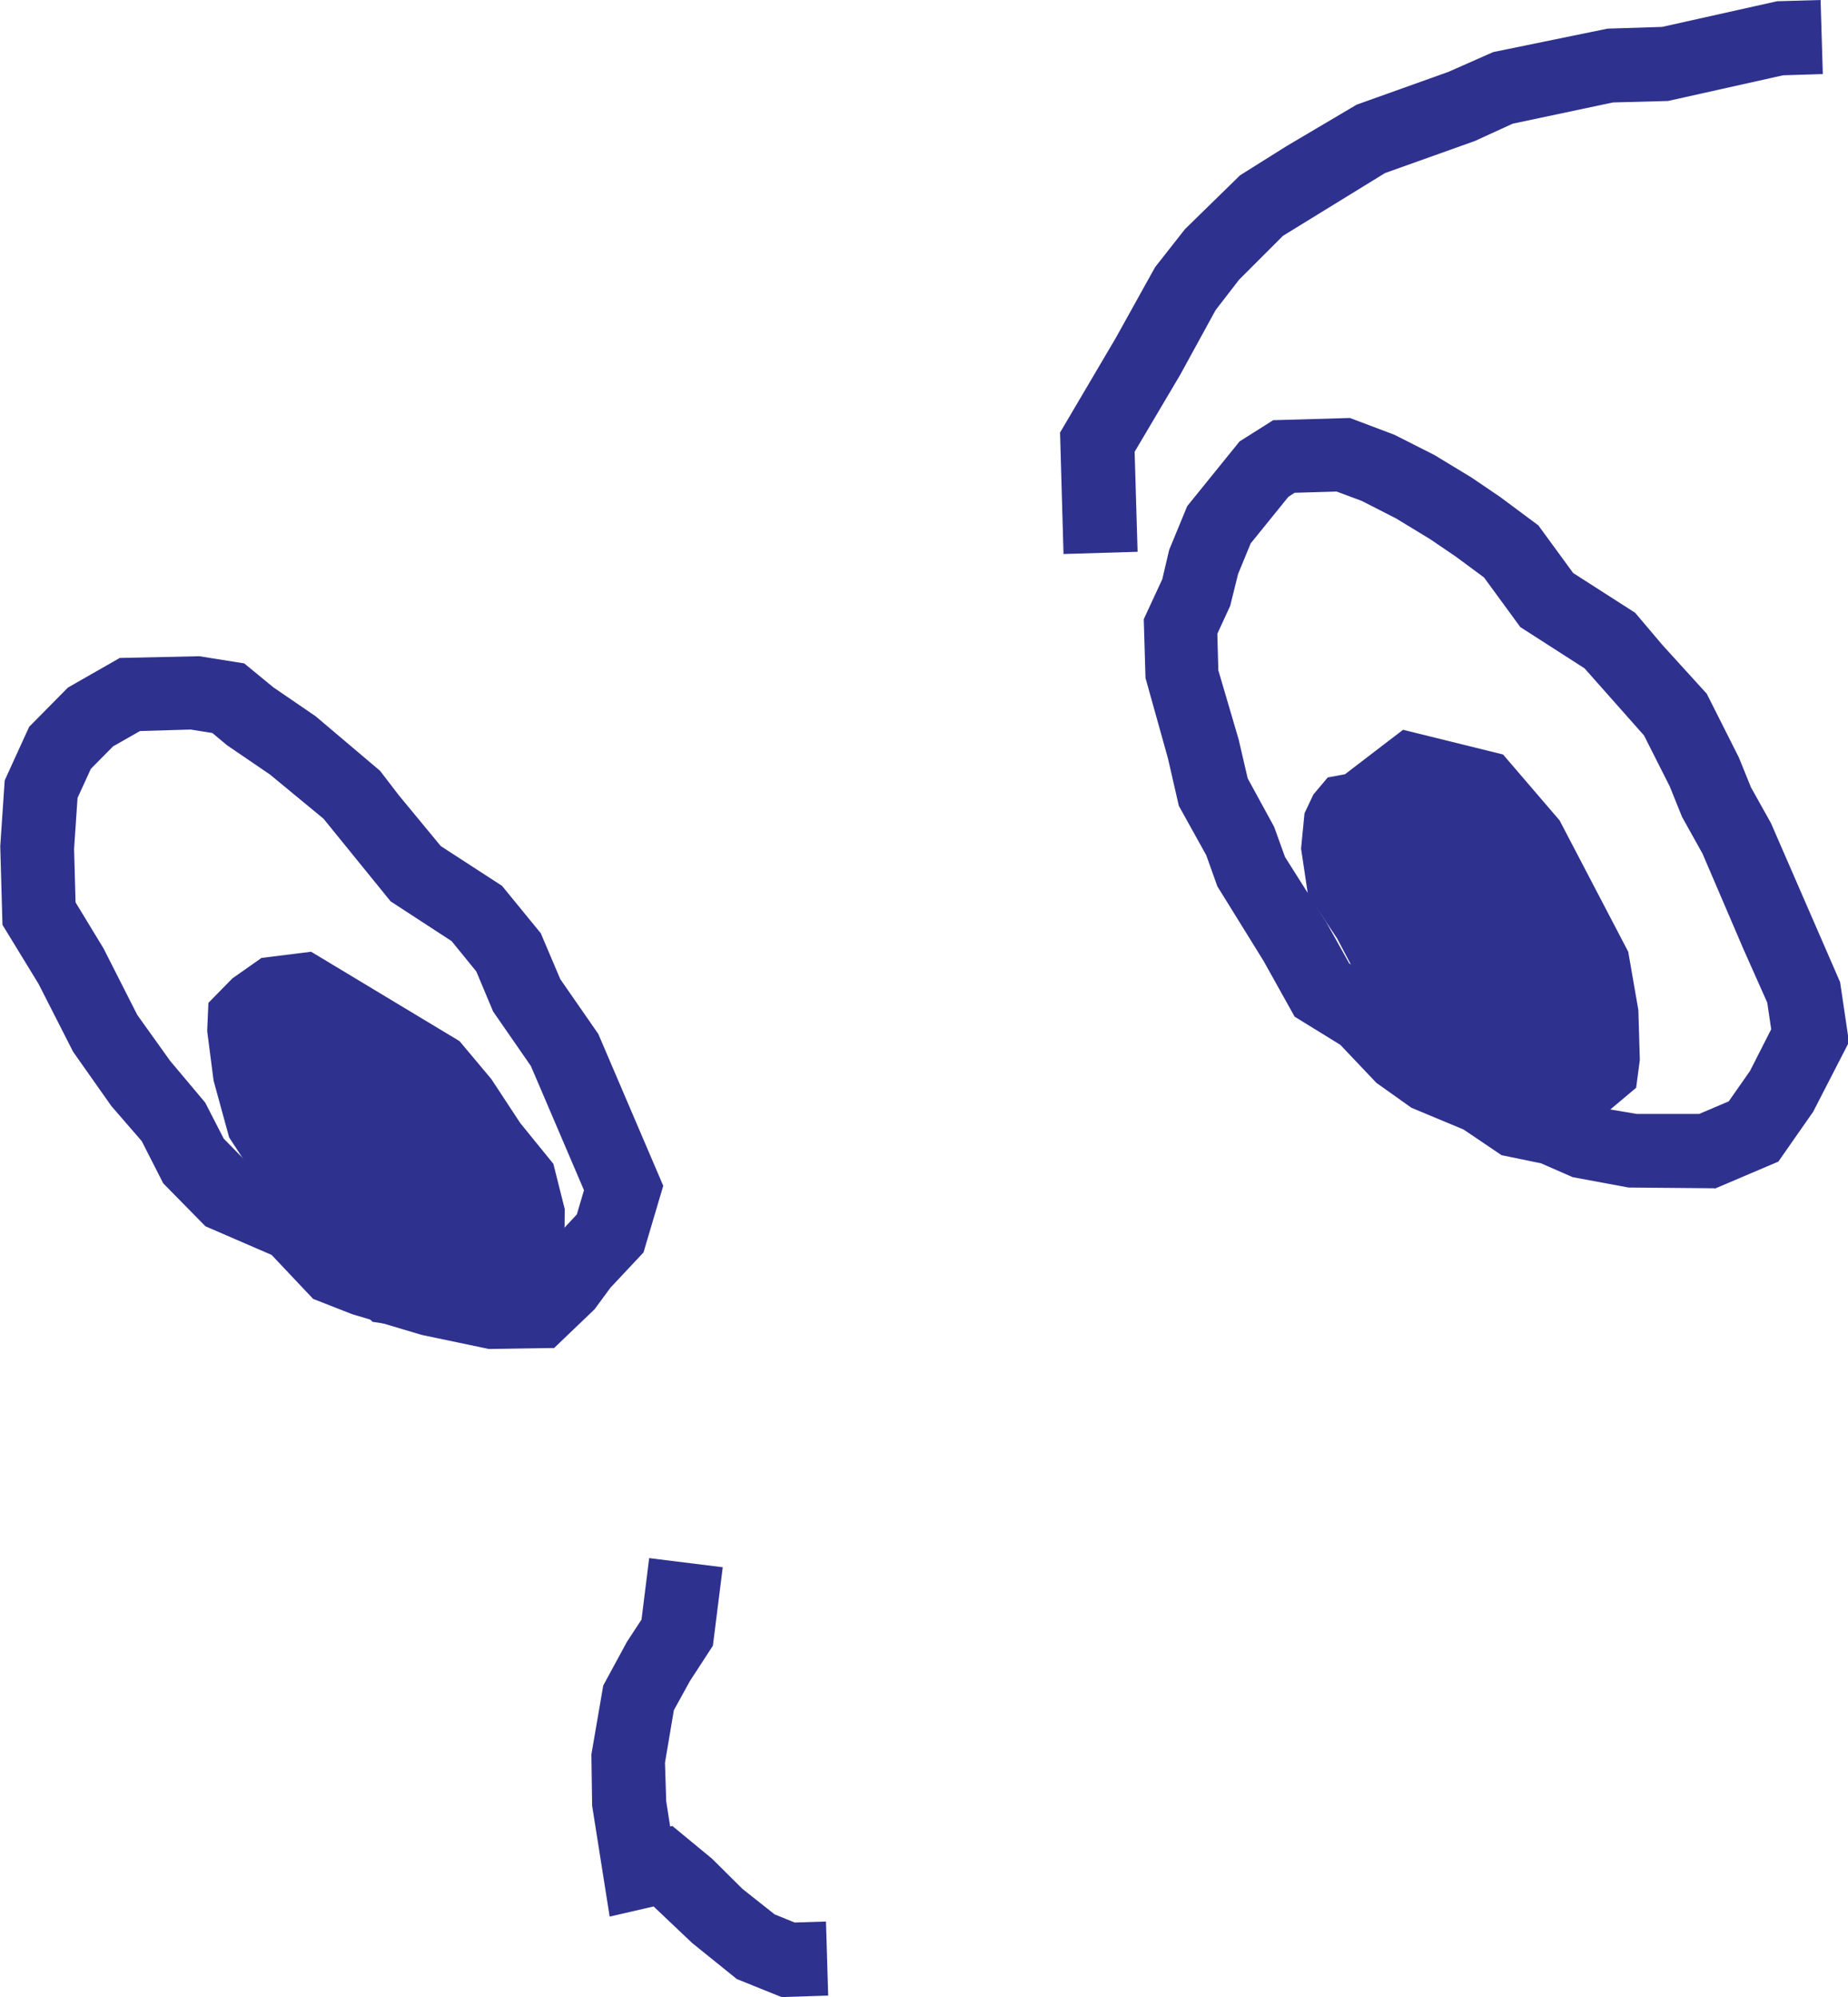 <?xml version="1.0" encoding="UTF-8"?>
<svg id="_레이어_1" data-name="레이어 1" xmlns="http://www.w3.org/2000/svg" viewBox="0 0 74.84 80.89">
  <defs>
    <style>
      .cls-1 {
        fill: #2f318e;
      }
    </style>
  </defs>
  <g>
    <path class="cls-1" d="m69.42,48.13l-3.47-.03-2.26-.42-1.28-.56-1.6-.33-1.54-1.04-2.11-.88-1.42-1.01-1.46-1.54-1.85-1.14-1.26-2.26-1.87-3.02-.45-1.26-1.11-2-.44-1.92-.91-3.26-.07-2.38.75-1.62.28-1.19.73-1.77,2.12-2.62,1.36-.86,3.11-.09,1.8.68,1.62.82,1.5.91,1.15.78,1.56,1.16,1.41,1.93,2.51,1.61,1.1,1.3,1.8,1.98,1.3,2.58.49,1.21.81,1.45,2.8,6.44.36,2.43-1.45,2.82-1.41,2.02-2.56,1.09Zm-3.1-3.01h2.49s1.2-.51,1.2-.51l.86-1.23.86-1.69-.16-1.08-.97-2.18-1.65-3.85-.83-1.49-.5-1.24-1.04-2.06-2.41-2.72-2.6-1.67-1.47-2.01-1.15-.85-1.03-.7-1.38-.84-1.39-.71-1.02-.38-1.7.05-.25.16-1.53,1.89-.51,1.24-.32,1.29-.52,1.13.04,1.48.82,2.79.37,1.59,1.07,1.96.44,1.22,1.68,2.66.92,1.65,1.65,1.08,1.48,1.56.91.62,2.1.88,1.18.8,1.47.34,1.26.55,1.6.27Z"/>
    <path class="cls-1" d="m22.41,54.6l-2.61.04-2.72-.57-2.82-.84-1.58-.62-1.68-1.78-2.68-1.16-1.71-1.74-.87-1.71-1.23-1.42-1.55-2.2-1.4-2.75-1.46-2.39-.09-3.18.18-2.67.99-2.17,1.57-1.59,2.1-1.2,3.22-.07,1.82.29,1.18.97,1.71,1.17,2.61,2.21.76.99,1.7,2.06,2.48,1.61,1.57,1.92.79,1.86,1.54,2.22,2.63,6.15-.8,2.7-1.34,1.43-.64.87-1.65,1.58Zm-2.17-2.94l.93-.03.71-.68.56-.77.92-.99.29-.98-2.15-5.03-1.53-2.21-.68-1.62-1-1.23-2.47-1.61-2.72-3.35-2.17-1.79-1.73-1.18-.6-.5-.88-.14-2.05.06-1.09.62-.9.91-.54,1.18-.14,2.06.06,2.17,1.13,1.86,1.37,2.7,1.33,1.86,1.42,1.69.75,1.46.98,1,2.7,1.17,1.65,1.74.89.35,2.57.76,2.37.5Z"/>
    <polygon class="cls-1" points="33.54 80.83 31.65 80.89 29.84 80.16 28.03 78.7 26.47 77.22 24.69 77.63 23.98 73.14 23.95 71.06 24.43 68.27 25.39 66.5 25.98 65.6 26.29 63.11 29.27 63.48 28.87 66.66 27.94 68.09 27.29 69.27 26.93 71.4 26.98 72.96 27.14 73.98 27.23 73.96 28.83 75.28 30.07 76.51 31.37 77.54 32.18 77.87 33.45 77.83 33.54 80.83"/>
    <polygon class="cls-1" points="46.07 22.35 43.07 22.44 42.93 17.52 45.18 13.7 46.78 10.82 47.99 9.28 50.22 7.1 52.1 5.92 54.94 4.24 58.66 2.91 60.47 2.11 65.1 1.16 67.31 1.09 71.97 .05 73.73 0 73.82 3 72.21 3.05 67.55 4.09 65.32 4.15 61.26 5.01 59.73 5.71 56.09 7.01 51.96 9.55 50.18 11.33 49.23 12.56 47.79 15.19 45.95 18.3 46.07 22.35"/>
  </g>
  <polygon class="cls-1" points="54.47 31.36 56.82 29.56 60.87 30.56 63.16 33.23 65.94 38.55 66.35 40.91 66.41 42.93 66.26 44.06 65.2 44.95 63.94 45.67 61.92 45.73 56.28 41.54 55.14 39.89 54.15 38.01 52.97 36.24 52.69 34.37 52.83 32.94 53.19 32.18 53.77 31.49 54.47 31.36"/>
  <polygon class="cls-1" points="21.38 52.14 19.22 54.16 15.09 53.54 12.56 51.11 9.28 46.07 8.65 43.77 8.39 41.76 8.44 40.62 9.41 39.63 10.59 38.8 12.6 38.55 18.61 42.17 19.9 43.71 21.07 45.49 22.41 47.14 22.87 48.97 22.86 50.41 22.59 51.2 22.07 51.94 21.38 52.14"/>
</svg>